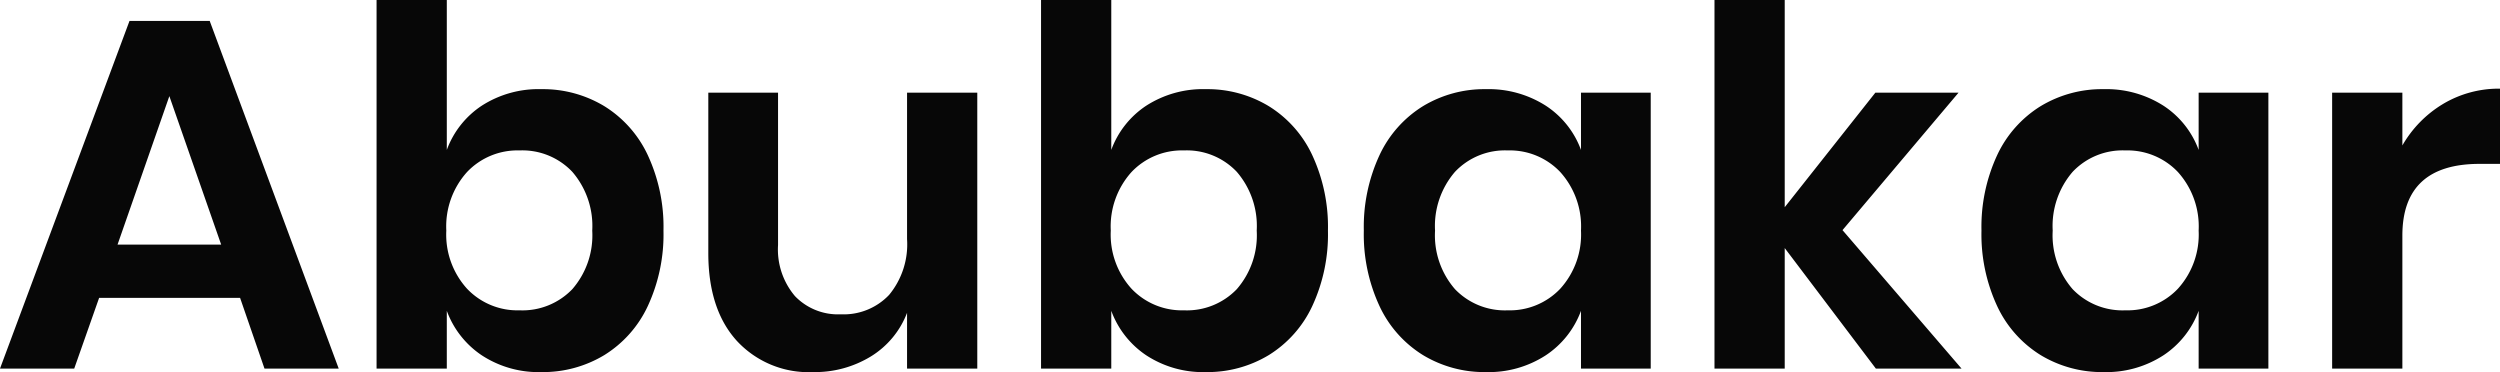<svg xmlns="http://www.w3.org/2000/svg" width="250.95" height="37.35" viewBox="0 0 250.95 37.35">
  <path id="Path_91" data-name="Path 91" d="M-101.425-7.1h-14.15l-2.5,7.1h-7.45l13-34.9h8.05L-91.525,0h-7.45Zm-1.9-5.35-5.2-14.9-5.2,14.9Zm32.15-15.6a11.9,11.9,0,0,1,6.3,1.7A11.485,11.485,0,0,1-60.5-21.425a17.08,17.08,0,0,1,1.575,7.575A17.08,17.08,0,0,1-60.5-6.275,11.485,11.485,0,0,1-64.875-1.35a11.9,11.9,0,0,1-6.3,1.7A10.408,10.408,0,0,1-77.15-1.325,9.164,9.164,0,0,1-80.675-5.8V0h-7.05V-37h7.05v15.05A9.029,9.029,0,0,1-77.15-26.4,10.524,10.524,0,0,1-71.175-28.05Zm-2.2,6.15a6.975,6.975,0,0,0-5.275,2.175,8.158,8.158,0,0,0-2.075,5.875A8.088,8.088,0,0,0-78.65-8.025,6.975,6.975,0,0,0-73.375-5.85a6.937,6.937,0,0,0,5.3-2.125,8.232,8.232,0,0,0,2-5.875,8.323,8.323,0,0,0-2-5.9A6.9,6.9,0,0,0-73.375-21.9Zm45.95-5.8V0h-7.05V-5.6A8.825,8.825,0,0,1-38.1-1.225,10.776,10.776,0,0,1-43.925.35a9.808,9.808,0,0,1-7.65-3.15q-2.85-3.15-2.85-8.8V-27.7h7v15.3a7.234,7.234,0,0,0,1.7,5.125,5.982,5.982,0,0,0,4.6,1.825,6.279,6.279,0,0,0,4.85-1.95,7.964,7.964,0,0,0,1.8-5.6V-27.7Zm22.95-.35a11.9,11.9,0,0,1,6.3,1.7A11.485,11.485,0,0,1,6.2-21.425,17.08,17.08,0,0,1,7.775-13.85,17.08,17.08,0,0,1,6.2-6.275,11.485,11.485,0,0,1,1.825-1.35a11.9,11.9,0,0,1-6.3,1.7A10.408,10.408,0,0,1-10.45-1.325,9.164,9.164,0,0,1-13.975-5.8V0h-7.05V-37h7.05v15.05A9.029,9.029,0,0,1-10.45-26.4,10.524,10.524,0,0,1-4.475-28.05Zm-2.2,6.15a6.975,6.975,0,0,0-5.275,2.175,8.158,8.158,0,0,0-2.075,5.875A8.088,8.088,0,0,0-11.95-8.025,6.975,6.975,0,0,0-6.675-5.85a6.937,6.937,0,0,0,5.3-2.125,8.232,8.232,0,0,0,2-5.875,8.323,8.323,0,0,0-2-5.9A6.9,6.9,0,0,0-6.675-21.9Zm30.3-6.15a10.645,10.645,0,0,1,6,1.65,8.986,8.986,0,0,1,3.55,4.45V-27.7h7V0h-7V-5.8a9.119,9.119,0,0,1-3.55,4.475,10.527,10.527,0,0,1-6,1.675,11.9,11.9,0,0,1-6.3-1.7A11.485,11.485,0,0,1,12.95-6.275a17.08,17.08,0,0,1-1.575-7.575,17.08,17.08,0,0,1,1.575-7.575,11.485,11.485,0,0,1,4.375-4.925A11.9,11.9,0,0,1,23.625-28.05Zm2.2,6.15a6.9,6.9,0,0,0-5.3,2.15,8.323,8.323,0,0,0-2,5.9,8.232,8.232,0,0,0,2,5.875,6.937,6.937,0,0,0,5.3,2.125A6.975,6.975,0,0,0,31.1-8.025a8.088,8.088,0,0,0,2.075-5.825A8.158,8.158,0,0,0,31.1-19.725,6.975,6.975,0,0,0,25.825-21.9ZM62.775,0l-9.15-12.1V0h-7.05V-37h7.05v20.8l9.1-11.5h8.35L59.425-13.9,71.375,0Zm22.85-28.05a10.645,10.645,0,0,1,6,1.65,8.986,8.986,0,0,1,3.55,4.45V-27.7h7V0h-7V-5.8a9.119,9.119,0,0,1-3.55,4.475,10.527,10.527,0,0,1-6,1.675,11.9,11.9,0,0,1-6.3-1.7A11.485,11.485,0,0,1,74.95-6.275a17.08,17.08,0,0,1-1.575-7.575,17.08,17.08,0,0,1,1.575-7.575,11.485,11.485,0,0,1,4.375-4.925A11.9,11.9,0,0,1,85.625-28.05Zm2.2,6.15a6.9,6.9,0,0,0-5.3,2.15,8.323,8.323,0,0,0-2,5.9,8.232,8.232,0,0,0,2,5.875,6.937,6.937,0,0,0,5.3,2.125A6.975,6.975,0,0,0,93.1-8.025a8.088,8.088,0,0,0,2.075-5.825A8.158,8.158,0,0,0,93.1-19.725,6.975,6.975,0,0,0,87.825-21.9Zm27.8-.5a11.587,11.587,0,0,1,4.1-4.175,10.892,10.892,0,0,1,5.7-1.525v7.55h-2.05q-7.75,0-7.75,7.2V0h-7.05V-27.7h7.05Z" transform="translate(125.525 37)" fill="#070707"/>
</svg>
